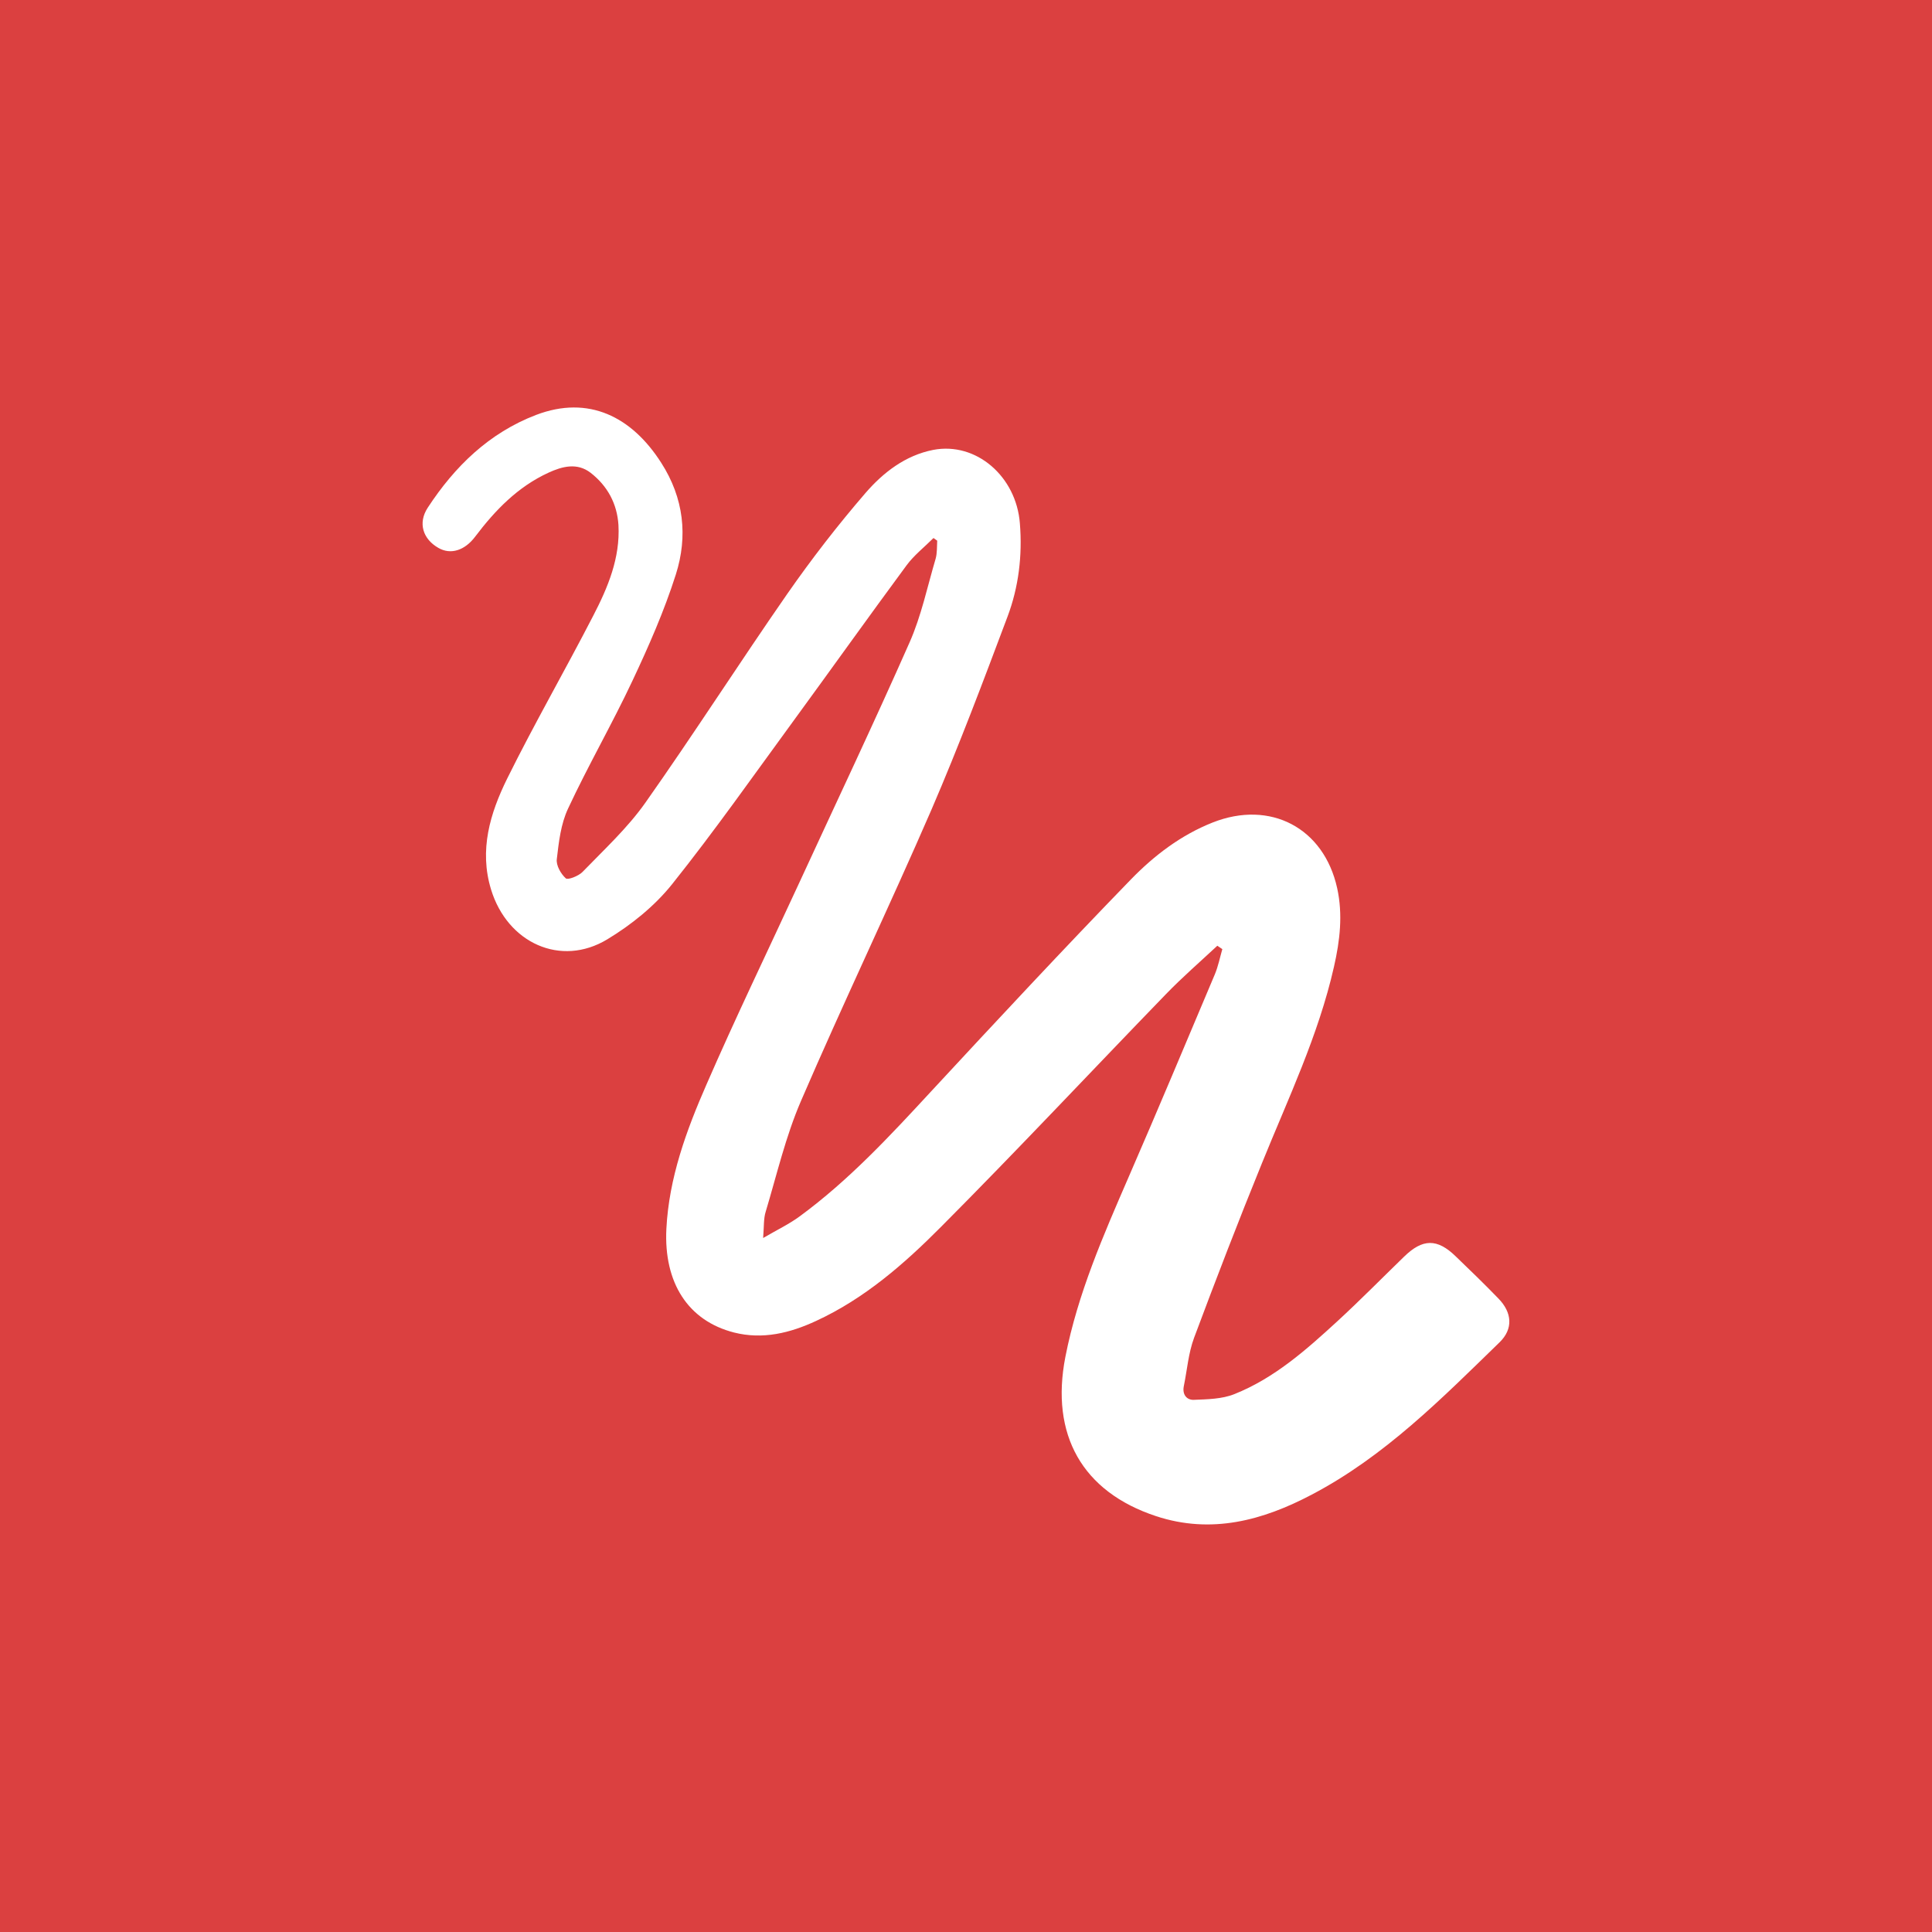 <?xml version="1.0" encoding="utf-8"?>
<!-- Generator: Adobe Illustrator 16.0.0, SVG Export Plug-In . SVG Version: 6.00 Build 0)  -->
<!DOCTYPE svg PUBLIC "-//W3C//DTD SVG 1.1//EN" "http://www.w3.org/Graphics/SVG/1.1/DTD/svg11.dtd">
<svg version="1.1" id="Layer_1" xmlns="http://www.w3.org/2000/svg" xmlns:xlink="http://www.w3.org/1999/xlink" x="0px" y="0px"
	 width="80px" height="80px" viewBox="-167.361 -42.332 80 80" enable-background="new -167.361 -42.332 80 80"
	 xml:space="preserve">
<g id="Layer_1_1_">
</g>
<rect x="-167.361" y="-42.332" fill-rule="evenodd" clip-rule="evenodd" fill="#DB4040" width="80" height="80"/>
<path fill-rule="evenodd" clip-rule="evenodd" fill="#FFFFFF" d="M-116.954-3.171c-0.711,0.663-1.45,1.304-2.126,2.003
	c-3.11,3.211-6.163,6.472-9.315,9.637c-1.522,1.532-3.166,2.97-5.173,3.896c-1.082,0.503-2.213,0.779-3.396,0.48
	c-1.908-0.487-2.914-2.062-2.804-4.29c0.107-2.109,0.823-4.065,1.656-5.969c1.21-2.781,2.532-5.519,3.805-8.275
	c1.541-3.344,3.121-6.674,4.609-10.041c0.488-1.102,0.736-2.308,1.082-3.475c0.063-0.232,0.048-0.491,0.063-0.739
	c-0.052-0.036-0.103-0.073-0.154-0.11c-0.373,0.374-0.805,0.71-1.116,1.132c-1.572,2.129-3.105,4.281-4.665,6.417
	c-1.664,2.274-3.287,4.587-5.047,6.791c-0.72,0.899-1.679,1.673-2.678,2.277c-1.929,1.167-4.137,0.15-4.813-2.058
	c-0.503-1.641-0.04-3.162,0.663-4.591c1.129-2.282,2.403-4.492,3.569-6.755c0.605-1.167,1.116-2.388,1.042-3.746
	c-0.055-0.888-0.453-1.623-1.153-2.168c-0.558-0.429-1.171-0.268-1.745-0.004c-1.273,0.585-2.209,1.555-3.034,2.647
	c-0.432,0.576-1.017,0.761-1.525,0.467c-0.633-0.361-0.86-1.022-0.44-1.665c1.113-1.702,2.536-3.096,4.489-3.842
	c2.169-0.825,3.959,0.071,5.181,1.987c0.933,1.454,1.108,3.036,0.602,4.624c-0.479,1.504-1.121,2.965-1.792,4.39
	c-0.841,1.791-1.836,3.512-2.669,5.299c-0.302,0.64-0.385,1.39-0.467,2.096c-0.032,0.26,0.165,0.605,0.372,0.794
	c0.083,0.078,0.527-0.095,0.692-0.264c0.9-0.931,1.867-1.822,2.606-2.871c2.008-2.848,3.887-5.785,5.876-8.648
	c1.006-1.445,2.088-2.843,3.238-4.175c0.731-0.844,1.643-1.555,2.803-1.783c1.777-0.341,3.439,1.096,3.588,3.044
	c0.107,1.332-0.05,2.636-0.514,3.867c-1.007,2.681-2.013,5.355-3.144,7.979c-1.753,4.041-3.661,8.021-5.406,12.069
	c-0.633,1.465-0.998,3.043-1.458,4.575c-0.094,0.291-0.07,0.608-0.109,1.1c0.592-0.345,1.088-0.582,1.517-0.899
	c2.028-1.489,3.726-3.319,5.424-5.156c2.738-2.954,5.487-5.907,8.296-8.801c0.951-0.978,2.059-1.828,3.377-2.349
	c2.39-0.944,4.606,0.223,5.156,2.721c0.239,1.091,0.114,2.171-0.133,3.252c-0.642,2.843-1.903,5.467-2.987,8.146
	c-0.975,2.393-1.902,4.8-2.806,7.219c-0.236,0.636-0.288,1.335-0.425,2.003c-0.07,0.342,0.118,0.581,0.425,0.565
	c0.558-0.023,1.155-0.032,1.662-0.234c1.663-0.661,2.979-1.834,4.273-3.021c0.943-0.868,1.839-1.779,2.759-2.671
	c0.771-0.755,1.376-0.758,2.139-0.016c0.597,0.574,1.194,1.151,1.768,1.745c0.569,0.581,0.622,1.26,0.047,1.817
	c-2.397,2.33-4.756,4.721-7.775,6.305c-2.024,1.067-4.15,1.648-6.446,0.892c-3.058-1.01-4.384-3.37-3.757-6.591
	c0.511-2.616,1.572-5.035,2.625-7.462c1.211-2.782,2.381-5.581,3.561-8.374c0.142-0.338,0.213-0.703,0.314-1.053
	C-116.815-3.077-116.887-3.124-116.954-3.171z"/>
</svg>
